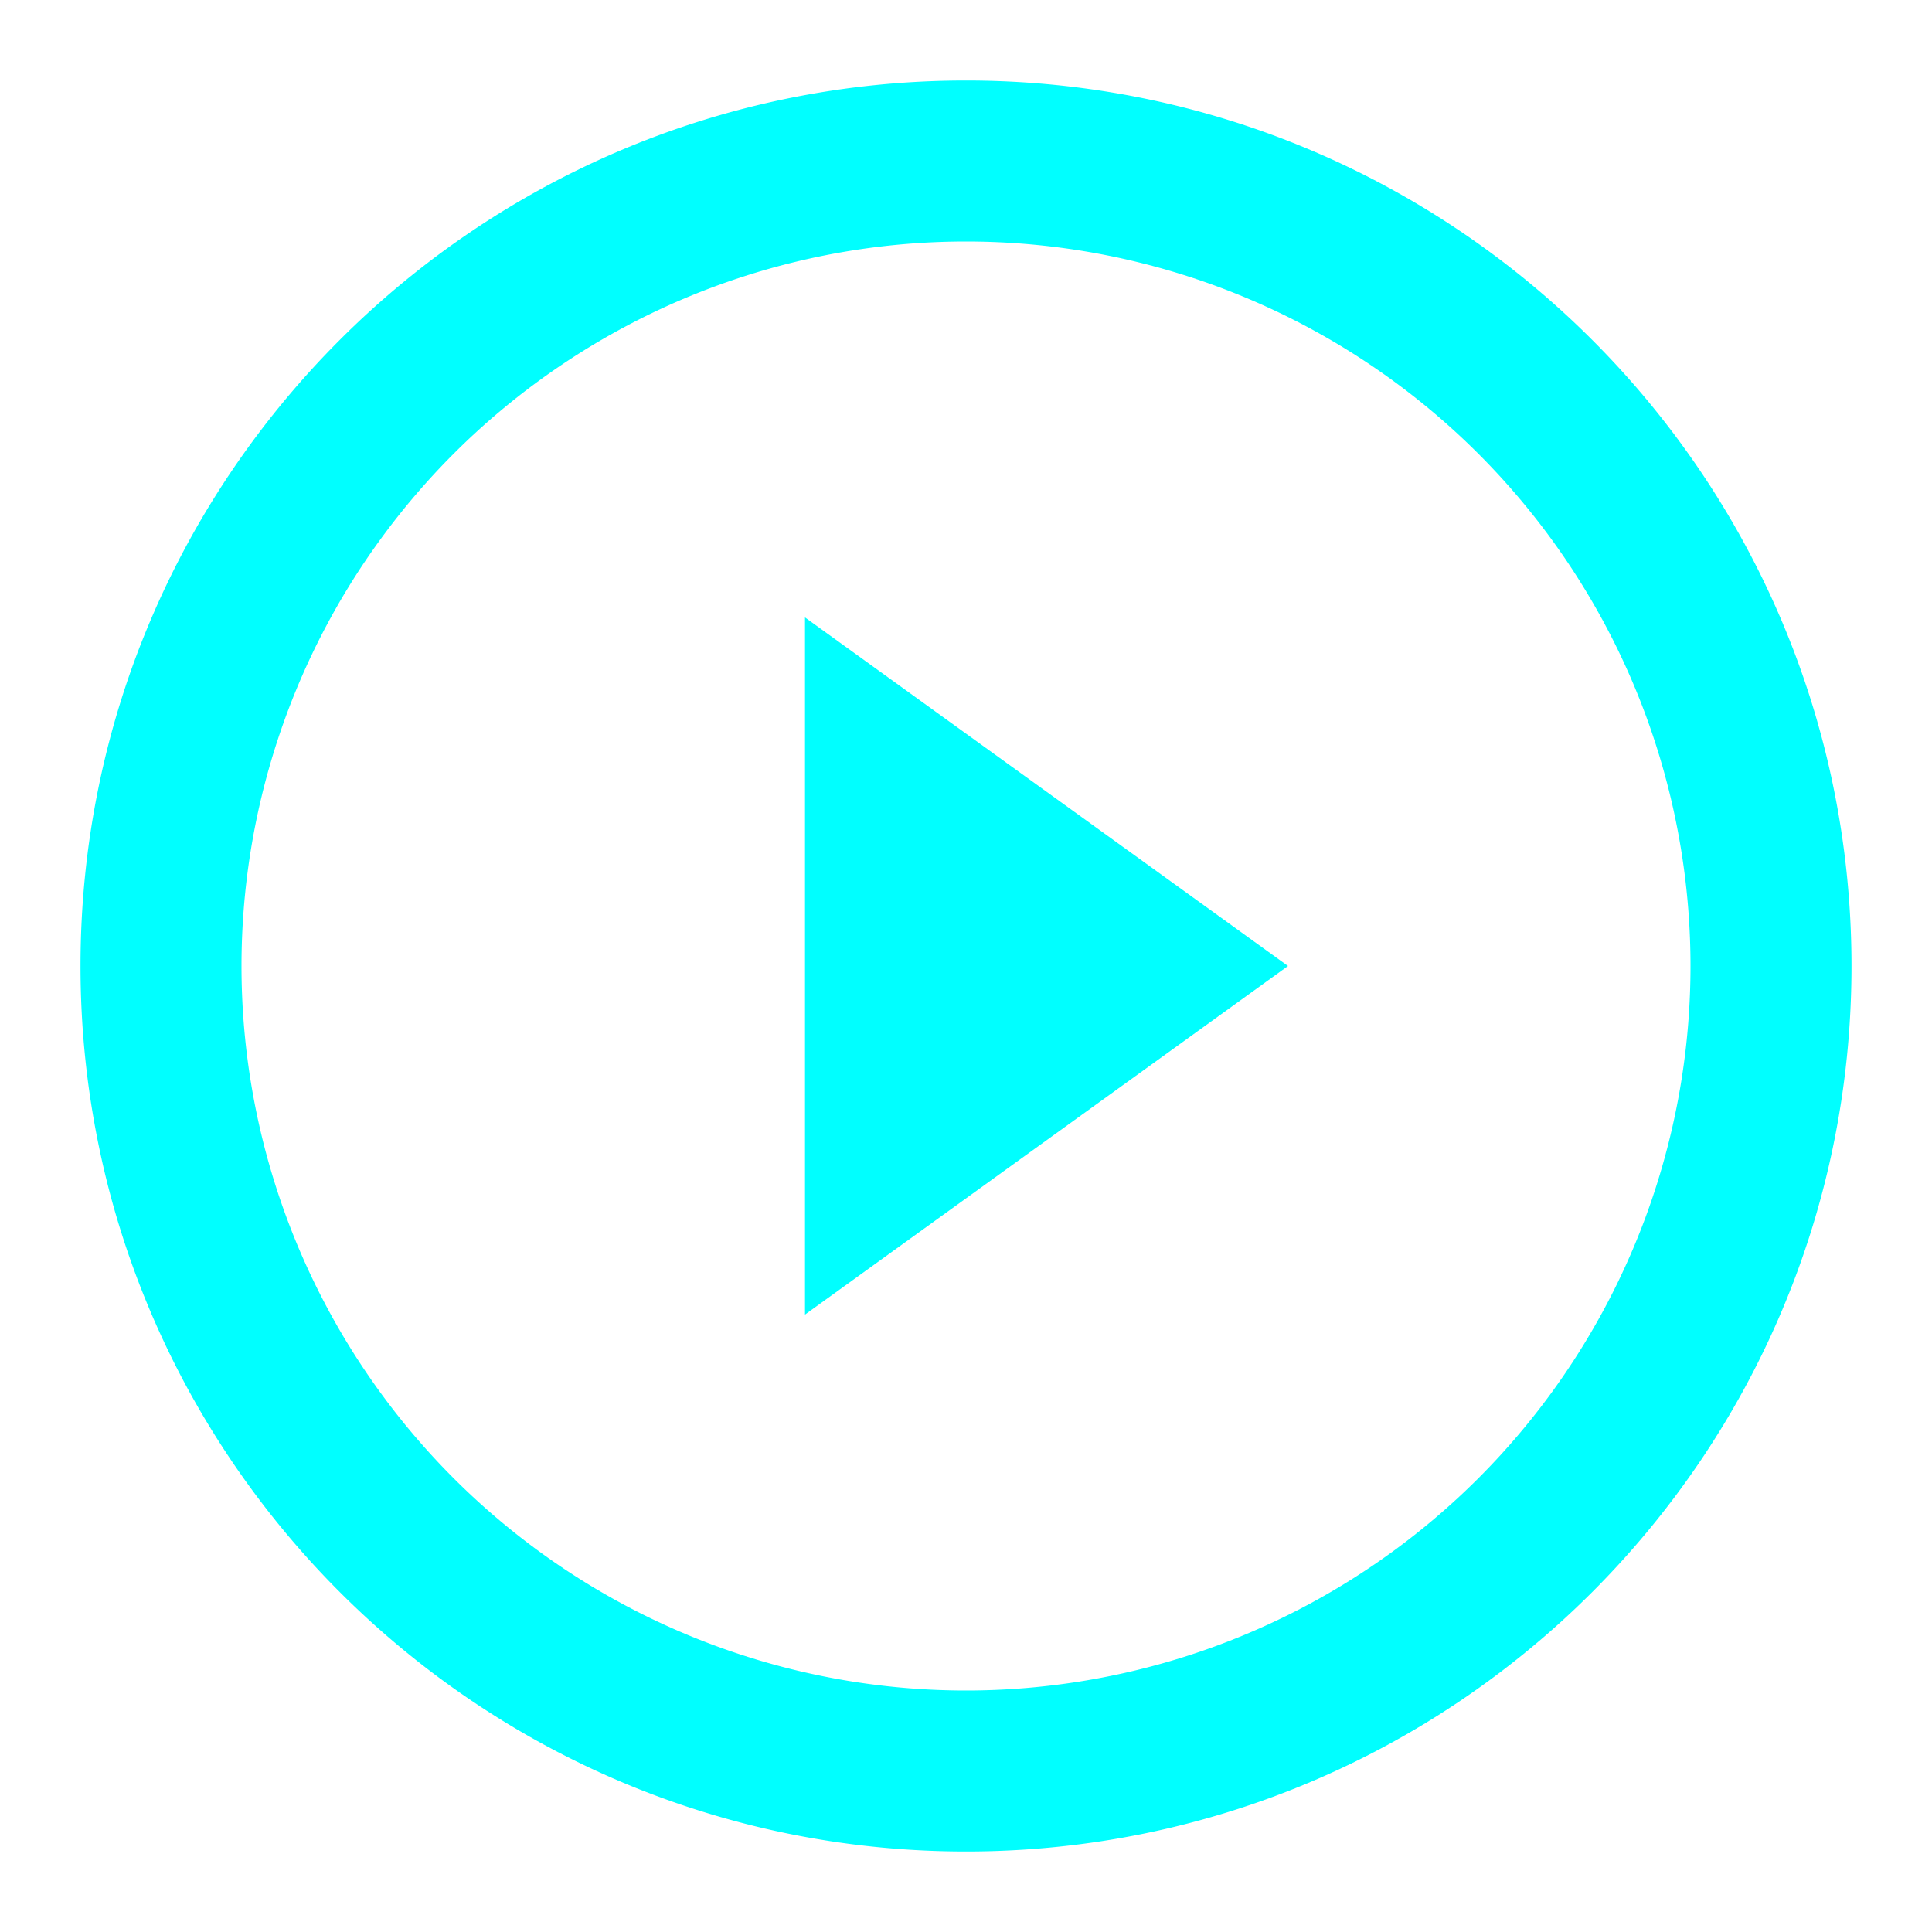 <svg xmlns="http://www.w3.org/2000/svg" aria-hidden="true" role="img" width="1em" height="1em" preserveAspectRatio="xMidYMid meet" viewBox="0 0 24 24"><g fill="aqua"><path fill-rule="evenodd" d="M12 21a9 9 0 1 0 0-18a9 9 0 0 0 0 18Zm0 2c6.075 0 11-4.925 11-11S18.075 1 12 1S1 5.925 1 12s4.925 11 11 11Z" clip-rule="evenodd"/><path d="m16 12l-6 4.33V7.67L16 12Z"/></g></svg>